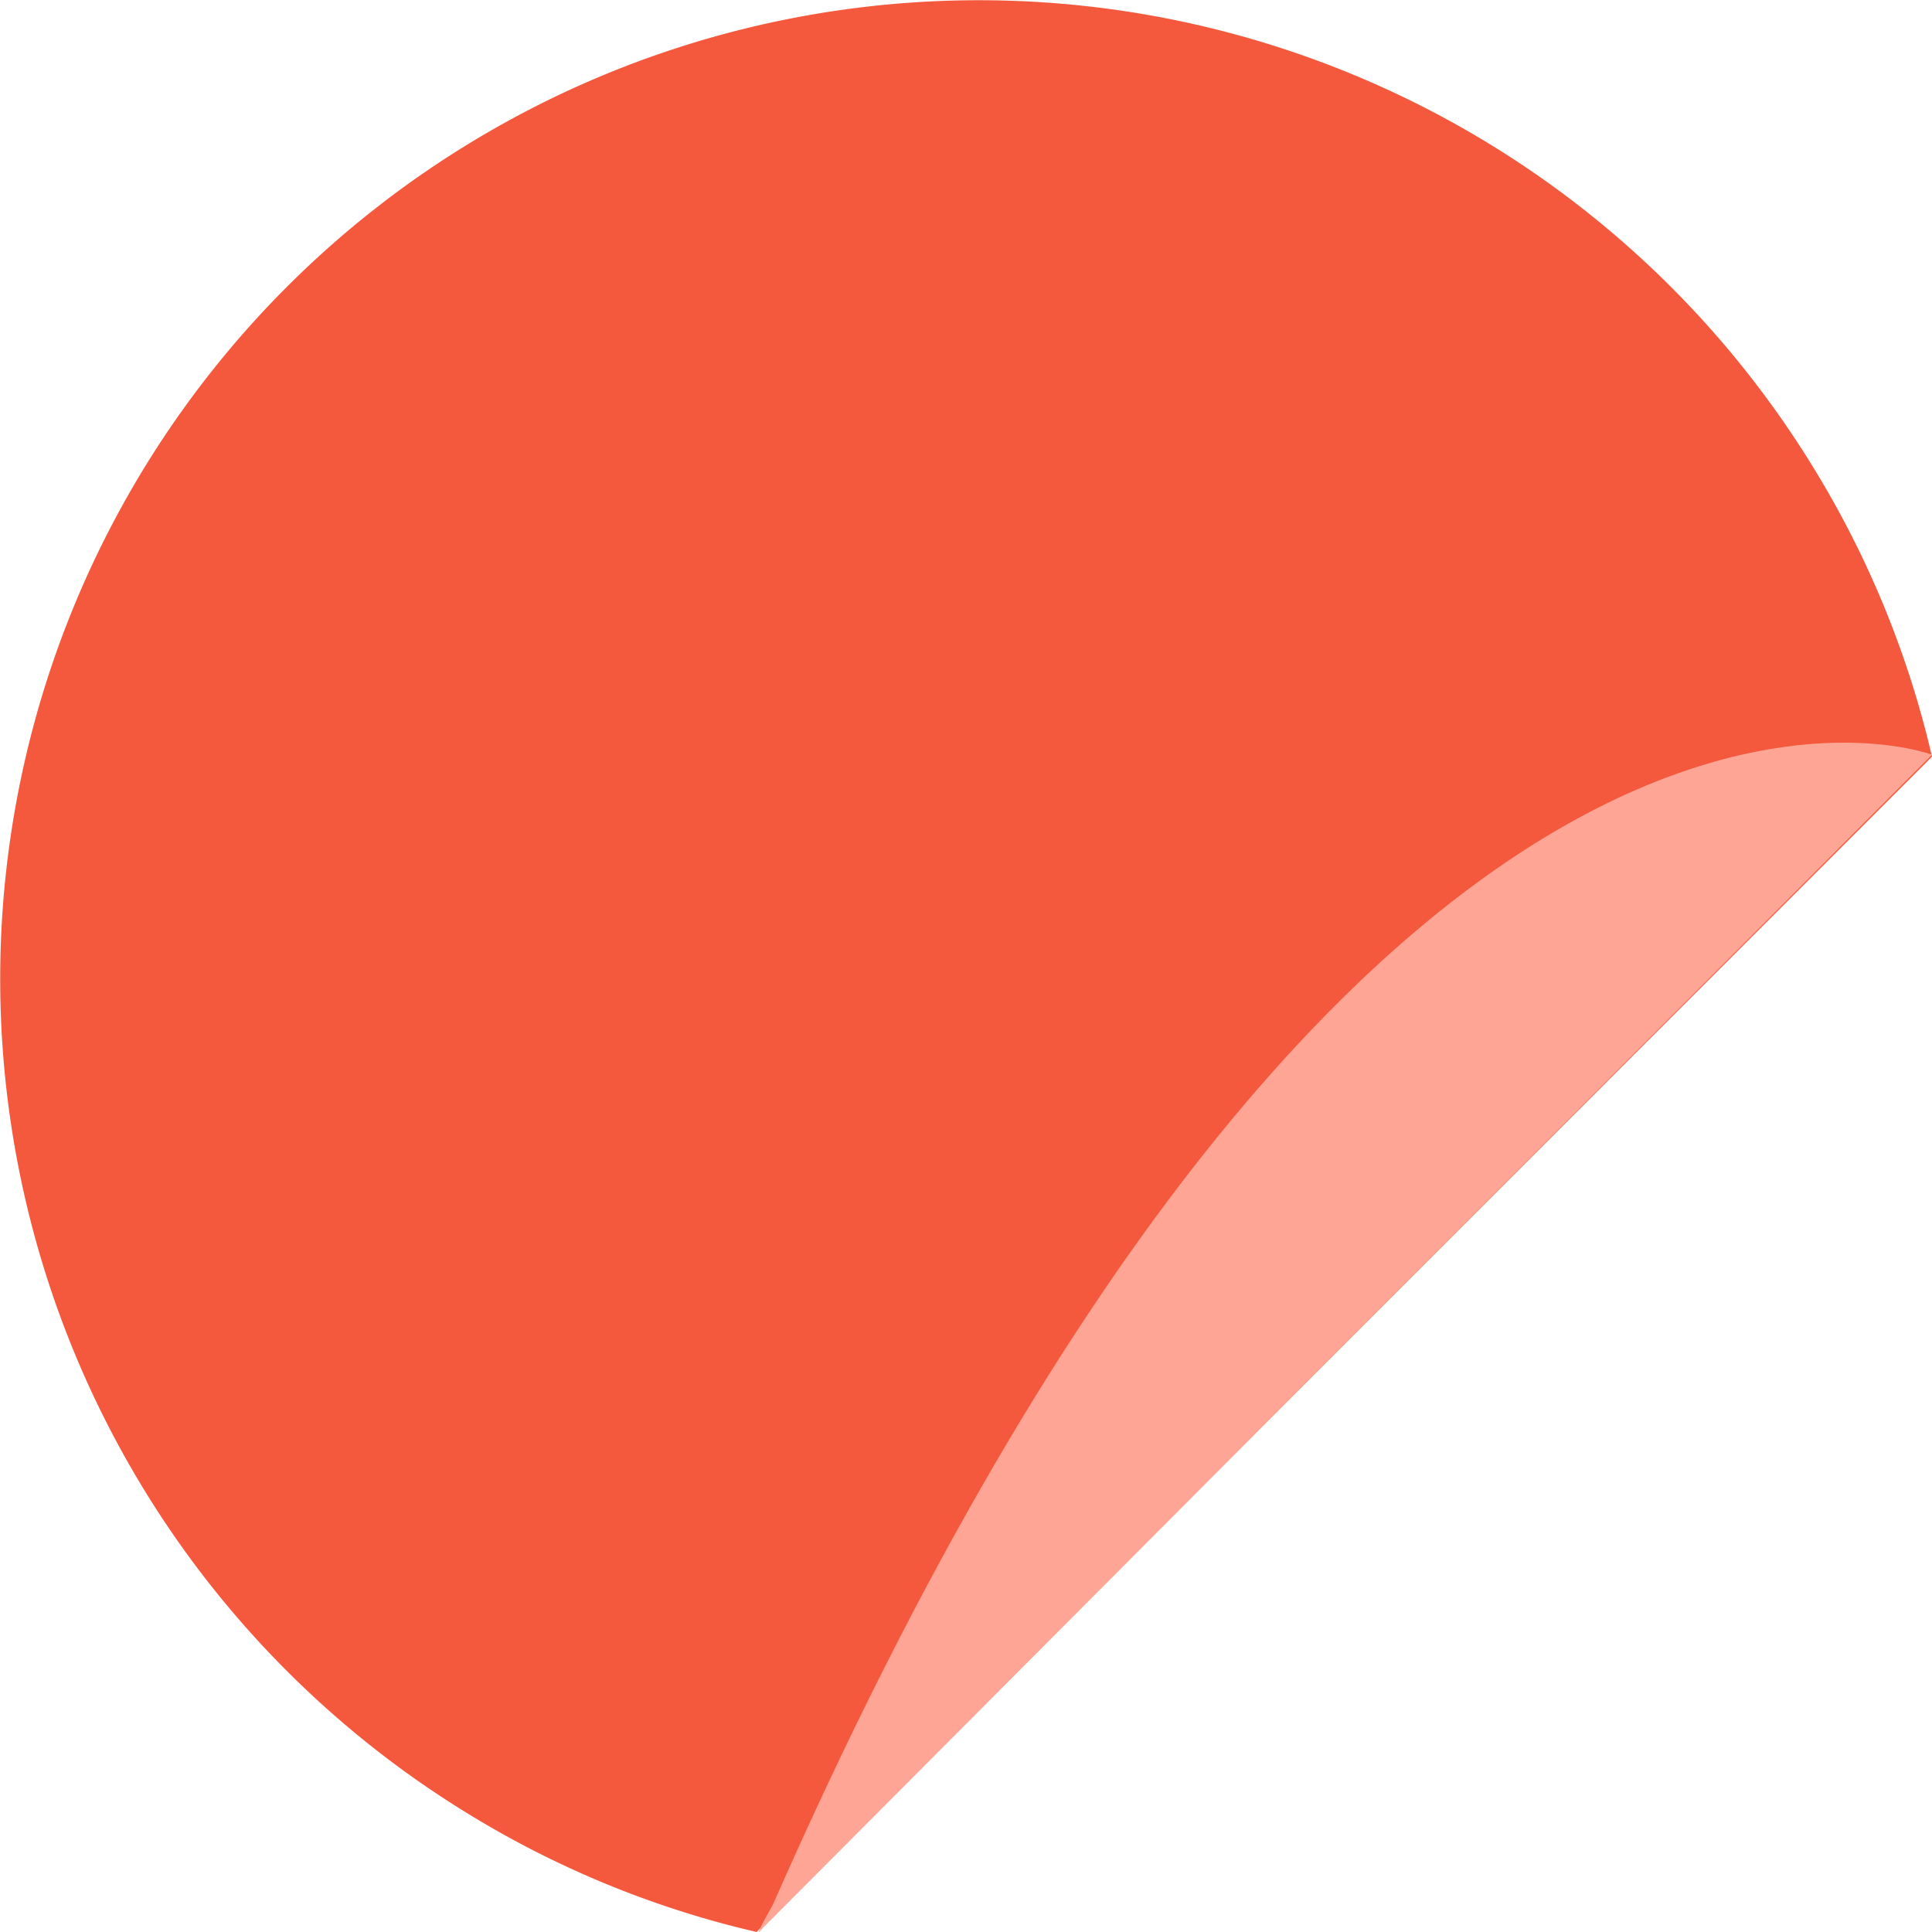 <svg xmlns="http://www.w3.org/2000/svg" width="84.79" height="84.79" viewBox="0 0 84.79 84.79"><defs><style>.a{fill:#f4593d;}.b{fill:#ffa595;}</style></defs><g transform="translate(-835 -552)"><path class="a" d="M33.207,84.79l0,0h0a42.553,42.553,0,0,1-13.213-5.532A42.952,42.952,0,1,1,79.255,19.992,42.625,42.625,0,0,1,84.79,33.207Z" transform="translate(835 552)"/><path class="b" d="M-6005.23,18562.25s-24.557-9.342-50.869,50.463c-1,1.768-.482,1.066-.482,1.066Z" transform="translate(6925.02 -17977.127)"/></g></svg>
